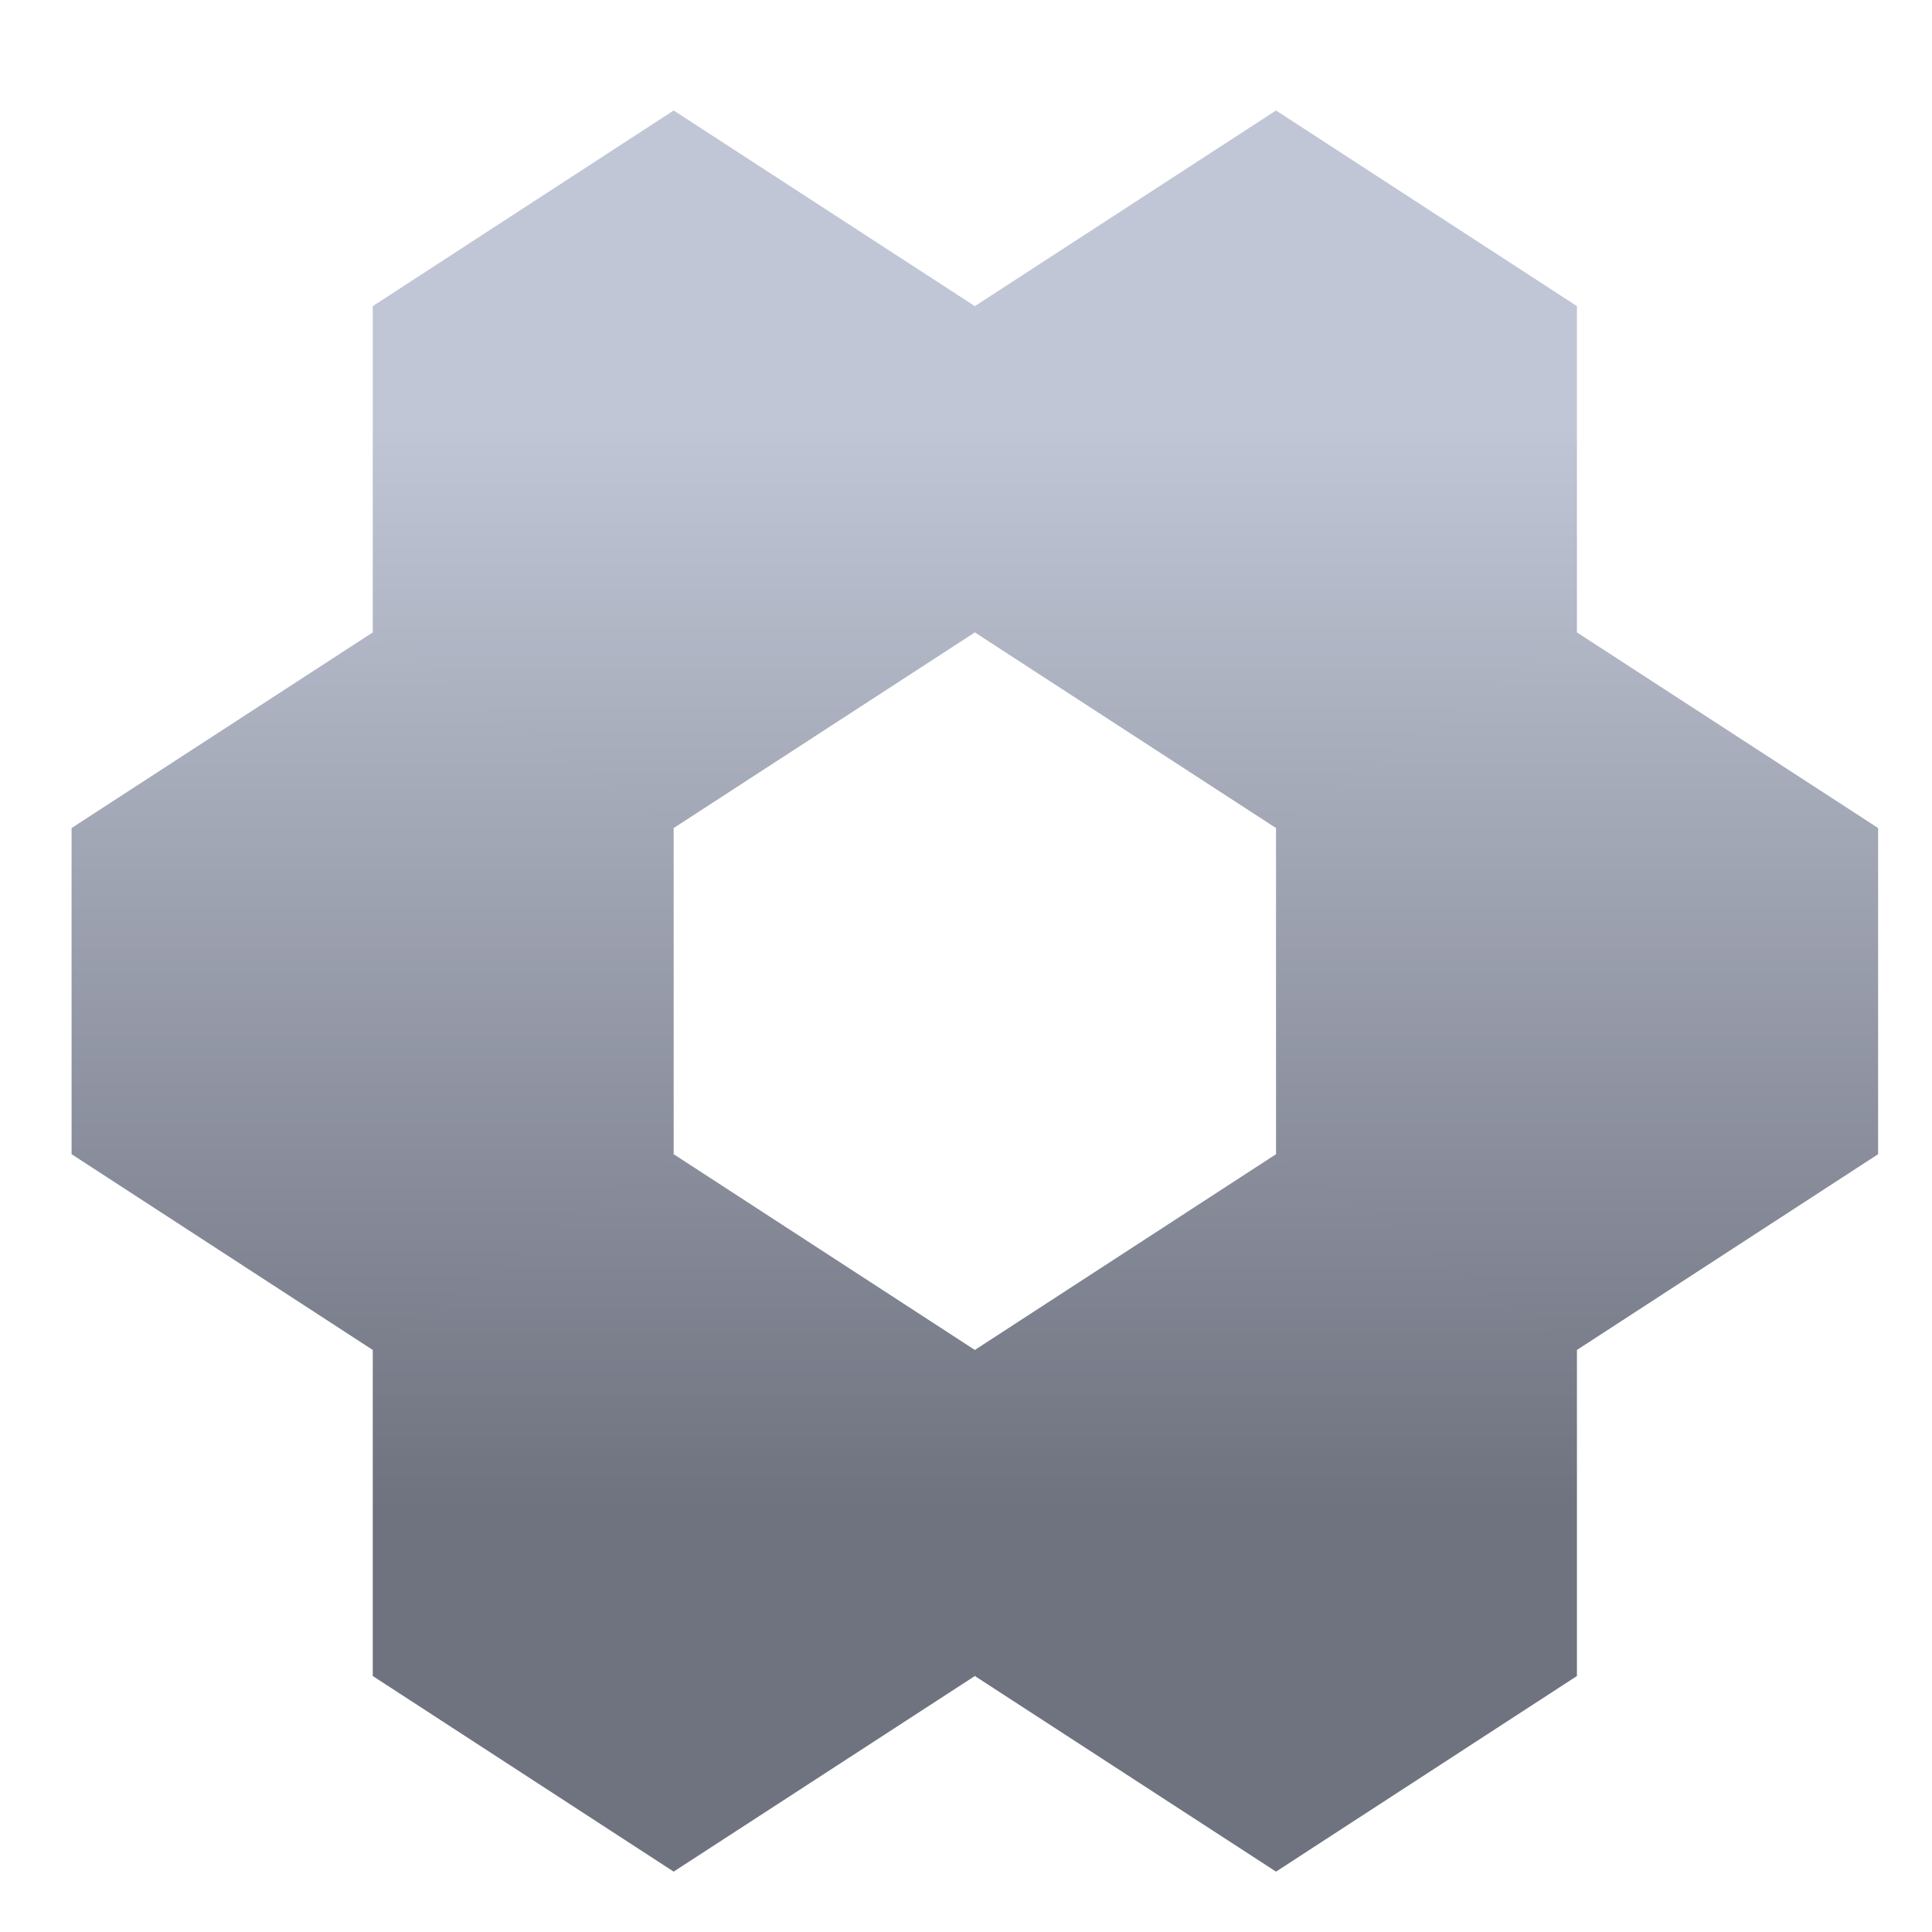 <svg xmlns="http://www.w3.org/2000/svg" xmlns:xlink="http://www.w3.org/1999/xlink" width="64" height="64" viewBox="0 0 64 64" version="1.1"><defs><linearGradient id="linear0" gradientUnits="userSpaceOnUse" x1="0" y1="0" x2="0" y2="1" gradientTransform="matrix(56,0,0,35.898,4,14.051)"><stop offset="0" style="stop-color:#c1c6d6;stop-opacity:1;"/><stop offset="1" style="stop-color:#6f7380;stop-opacity:1;"/></linearGradient><linearGradient id="linear1" gradientUnits="userSpaceOnUse" x1="0" y1="0" x2="0" y2="1" gradientTransform="matrix(56,0,0,35.898,4,14.051)"><stop offset="0" style="stop-color:#c1c6d6;stop-opacity:1;"/><stop offset="1" style="stop-color:#6f7380;stop-opacity:1;"/></linearGradient><linearGradient id="linear2" gradientUnits="userSpaceOnUse" x1="0" y1="0" x2="0" y2="1" gradientTransform="matrix(56,0,0,35.898,4,14.051)"><stop offset="0" style="stop-color:#c1c6d6;stop-opacity:1;"/><stop offset="1" style="stop-color:#6f7380;stop-opacity:1;"/></linearGradient><linearGradient id="linear3" gradientUnits="userSpaceOnUse" x1="0" y1="0" x2="0" y2="1" gradientTransform="matrix(56,0,0,35.898,4,14.051)"><stop offset="0" style="stop-color:#c1c6d6;stop-opacity:1;"/><stop offset="1" style="stop-color:#6f7380;stop-opacity:1;"/></linearGradient><linearGradient id="linear4" gradientUnits="userSpaceOnUse" x1="0" y1="0" x2="0" y2="1" gradientTransform="matrix(56,0,0,35.898,4,14.051)"><stop offset="0" style="stop-color:#c1c6d6;stop-opacity:1;"/><stop offset="1" style="stop-color:#6f7380;stop-opacity:1;"/></linearGradient><linearGradient id="linear5" gradientUnits="userSpaceOnUse" x1="0" y1="0" x2="0" y2="1" gradientTransform="matrix(56,0,0,35.898,4,14.051)"><stop offset="0" style="stop-color:#c1c6d6;stop-opacity:1;"/><stop offset="1" style="stop-color:#6f7380;stop-opacity:1;"/></linearGradient></defs><g id="surface1"><path style=" stroke:none;fill-rule:nonzero;fill:url(#linear0);" d="M 32.293 10.141 L 42.27 3.66 L 52.238 10.141 L 52.238 20.949 L 48.254 25.27 L 42.27 27.43 L 32.293 20.949 L 30.301 15.004 Z M 32.293 10.141 "/><path style=" stroke:none;fill-rule:nonzero;fill:url(#linear1);" d="M 42.27 27.43 L 52.238 20.949 L 62.215 27.43 L 62.215 38.234 L 52.238 44.719 L 46.254 44.719 L 42.27 38.234 Z M 42.27 27.43 "/><path style=" stroke:none;fill-rule:nonzero;fill:url(#linear2);" d="M 32.293 44.719 L 42.27 38.234 L 52.238 44.719 L 52.238 55.52 L 42.27 62 L 32.293 55.52 L 30.301 49.035 Z M 32.293 44.719 "/><path style=" stroke:none;fill-rule:nonzero;fill:url(#linear3);" d="M 12.348 44.719 L 16.332 40.395 L 22.316 38.234 L 32.293 44.719 L 32.293 55.52 L 22.316 62 L 12.348 55.52 Z M 12.348 44.719 "/><path style=" stroke:none;fill-rule:nonzero;fill:url(#linear4);" d="M 2.371 27.43 L 12.348 20.949 L 18.332 23.105 L 22.316 27.43 L 22.316 38.234 L 12.348 44.719 L 2.371 38.234 Z M 2.371 27.43 "/><path style=" stroke:none;fill-rule:nonzero;fill:url(#linear5);" d="M 12.348 10.141 L 22.316 3.66 L 32.293 10.141 L 32.293 20.949 L 22.316 27.43 L 12.348 20.949 Z M 12.348 10.141 "/></g></svg>
